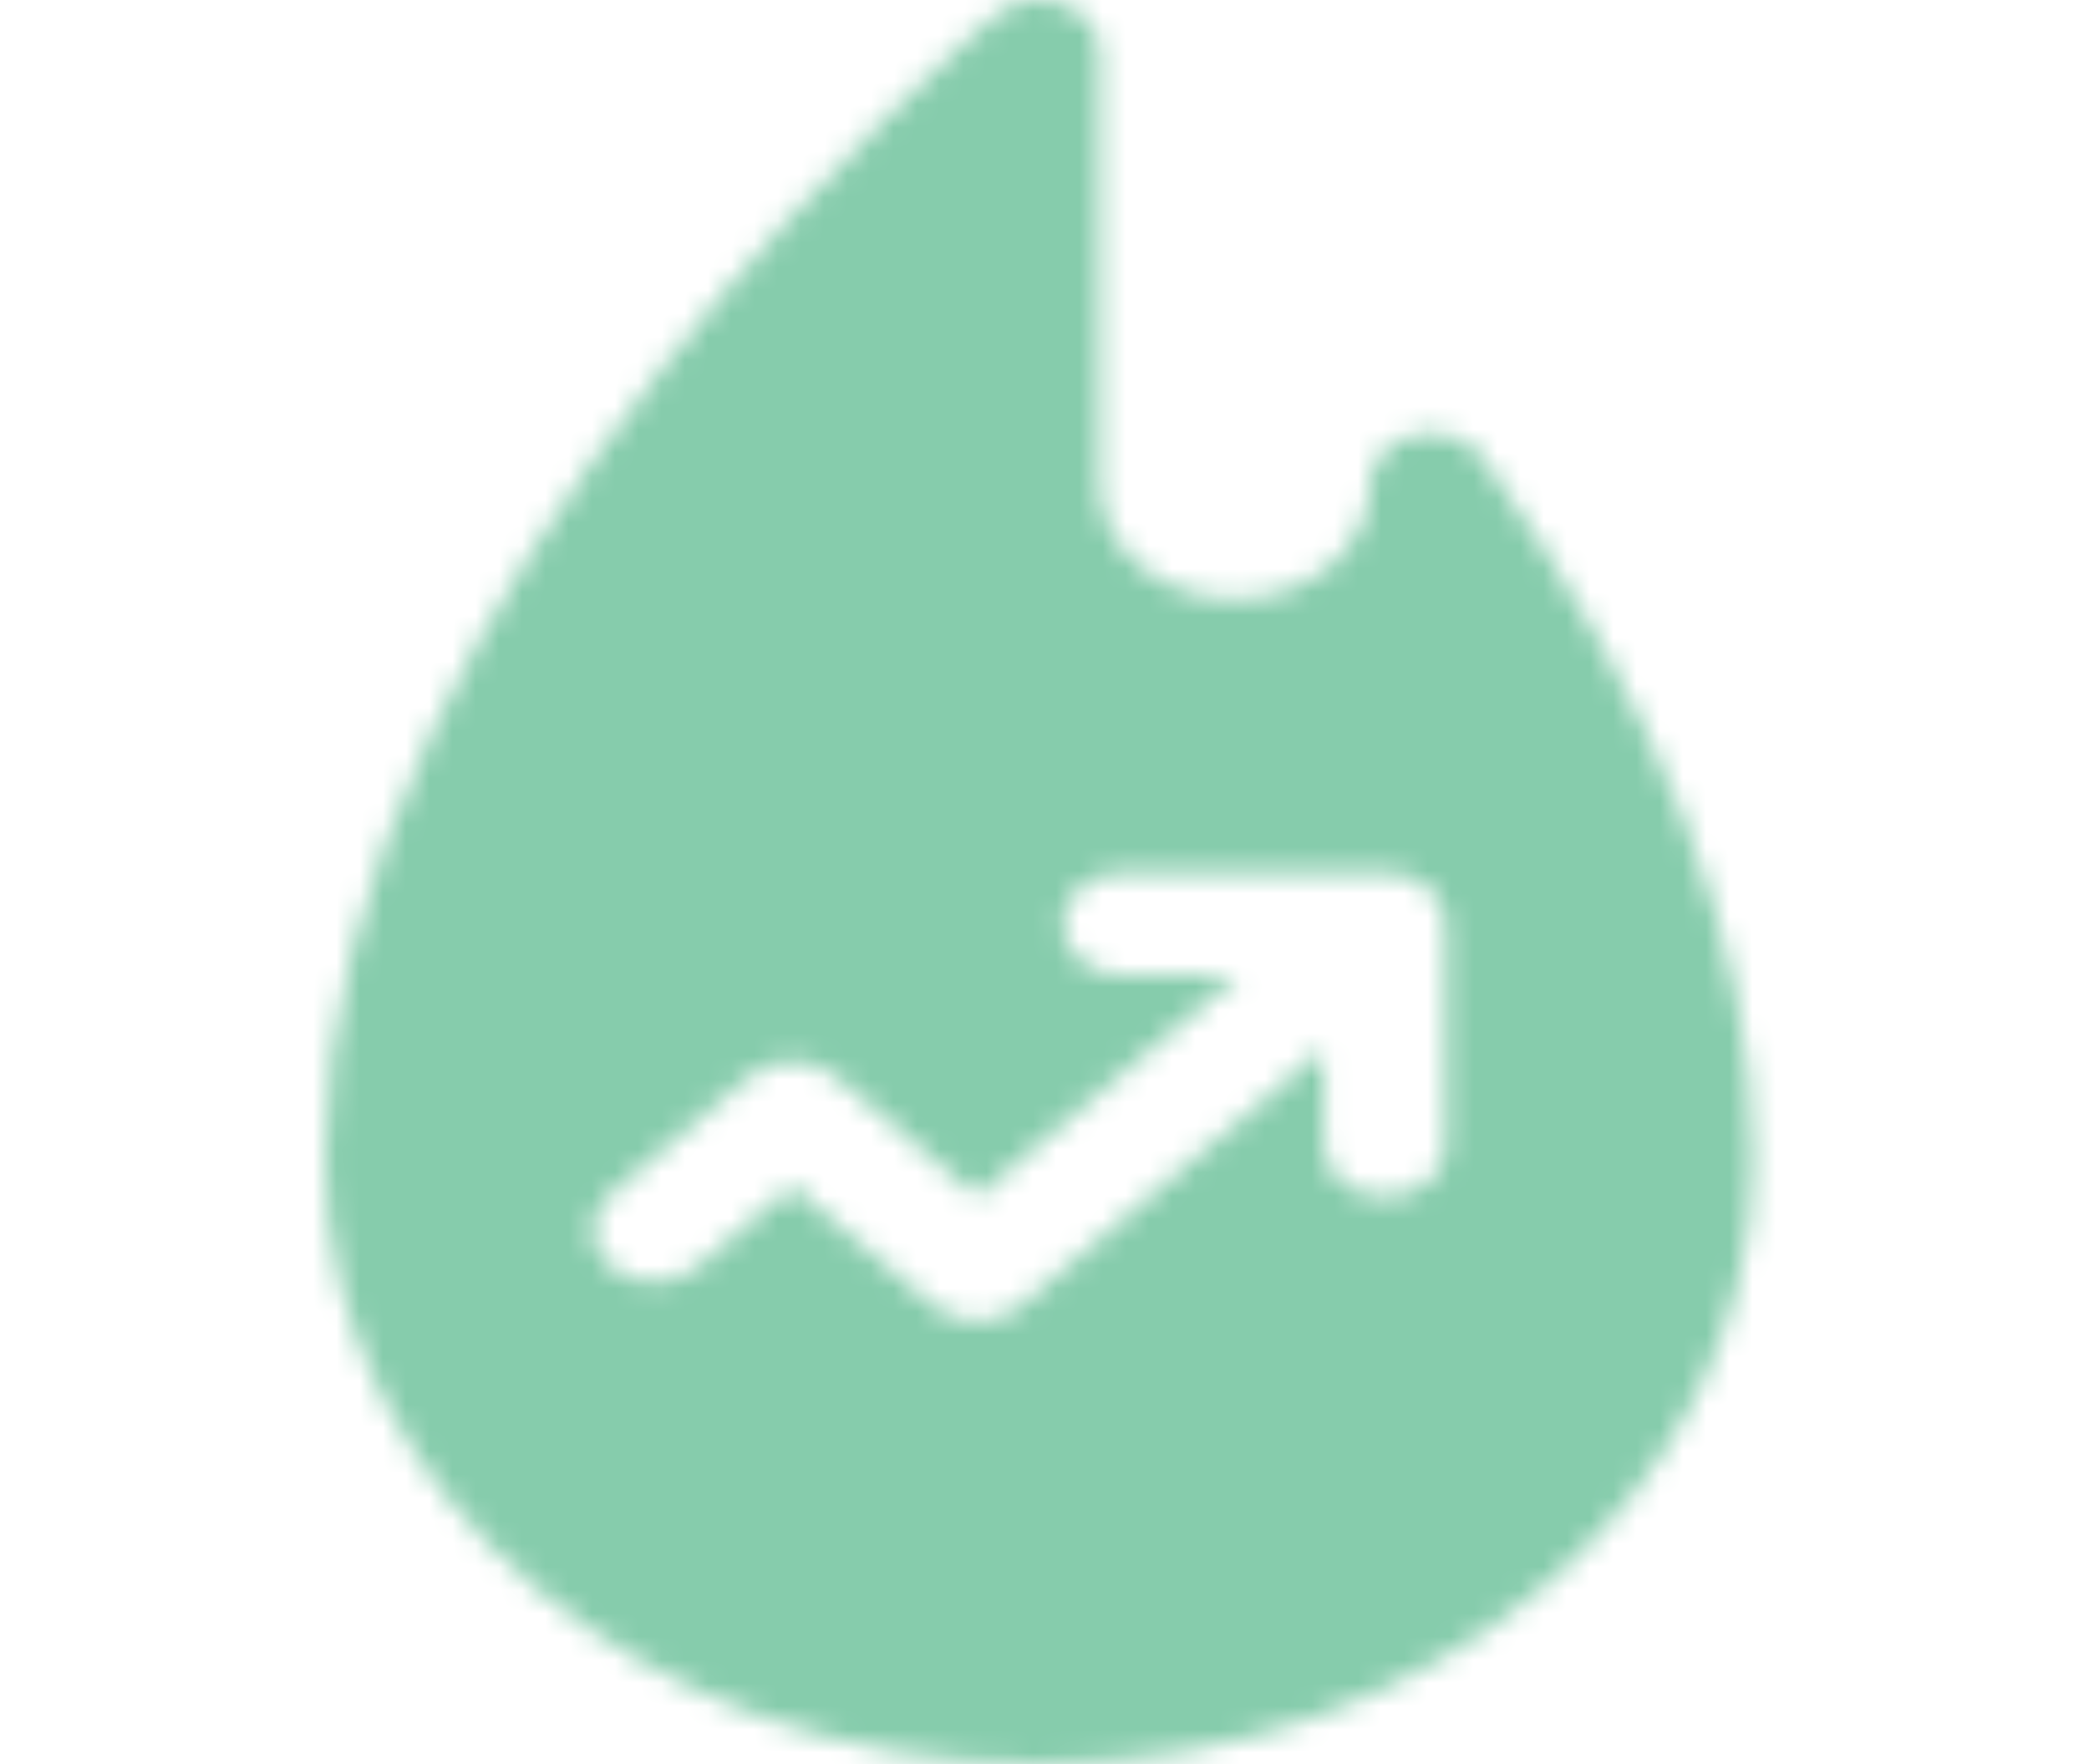 <svg width="90" height="76" viewBox="0 0 90 76" fill="none" xmlns="http://www.w3.org/2000/svg">
<mask id="mask2" mask-type="alpha" maskUnits="userSpaceOnUse" x="0" y="0" width="90" height="76">
<g clip-path="url(#clip2)">
<path d="M63.888 19.736C63.278 18.881 62.071 18.474 60.935 18.742C59.8 19.011 59.014 19.888 59.014 20.887C59.014 23.605 56.406 25.815 53.201 25.815C49.996 25.815 47.389 23.605 47.389 20.887V2.227C47.389 1.326 46.748 0.514 45.767 0.17C44.786 -0.175 43.657 0.015 42.906 0.652C42.61 0.902 35.608 6.875 28.513 15.897C24.329 21.218 20.99 26.495 18.589 31.584C15.549 38.03 14.007 44.2 14.007 49.925C14.007 64.302 27.804 76 44.762 76C61.721 76 75.518 64.302 75.518 49.925C75.518 40.721 71.605 30.564 63.888 19.736ZM62.286 49.346C62.286 50.575 61.111 51.572 59.66 51.572C58.21 51.572 57.034 50.575 57.034 49.346V45.182L43.958 56.269C43.464 56.686 42.797 56.92 42.1 56.92C41.404 56.92 40.736 56.686 40.243 56.269L34.144 51.097L30.034 54.582C29.008 55.452 27.345 55.452 26.32 54.582C25.294 53.712 25.294 52.303 26.32 51.433L32.287 46.374C33.313 45.505 34.976 45.505 36.002 46.374L42.1 51.545L53.32 42.033H48.408C46.958 42.033 45.782 41.036 45.782 39.806C45.782 38.576 46.958 37.58 48.408 37.58H59.661C61.111 37.58 62.287 38.577 62.287 39.806V49.346H62.286Z" fill="black"/>
</g>
</mask>
<g mask="url(#mask2)">
<rect x="-20.462" y="-10.718" width="118.385" height="109.128" fill="#86CCAC"/>
</g>
<defs>
<clipPath id="clip2">
<rect width="89.641" height="76" fill="white"/>
</clipPath>
</defs>
</svg>
